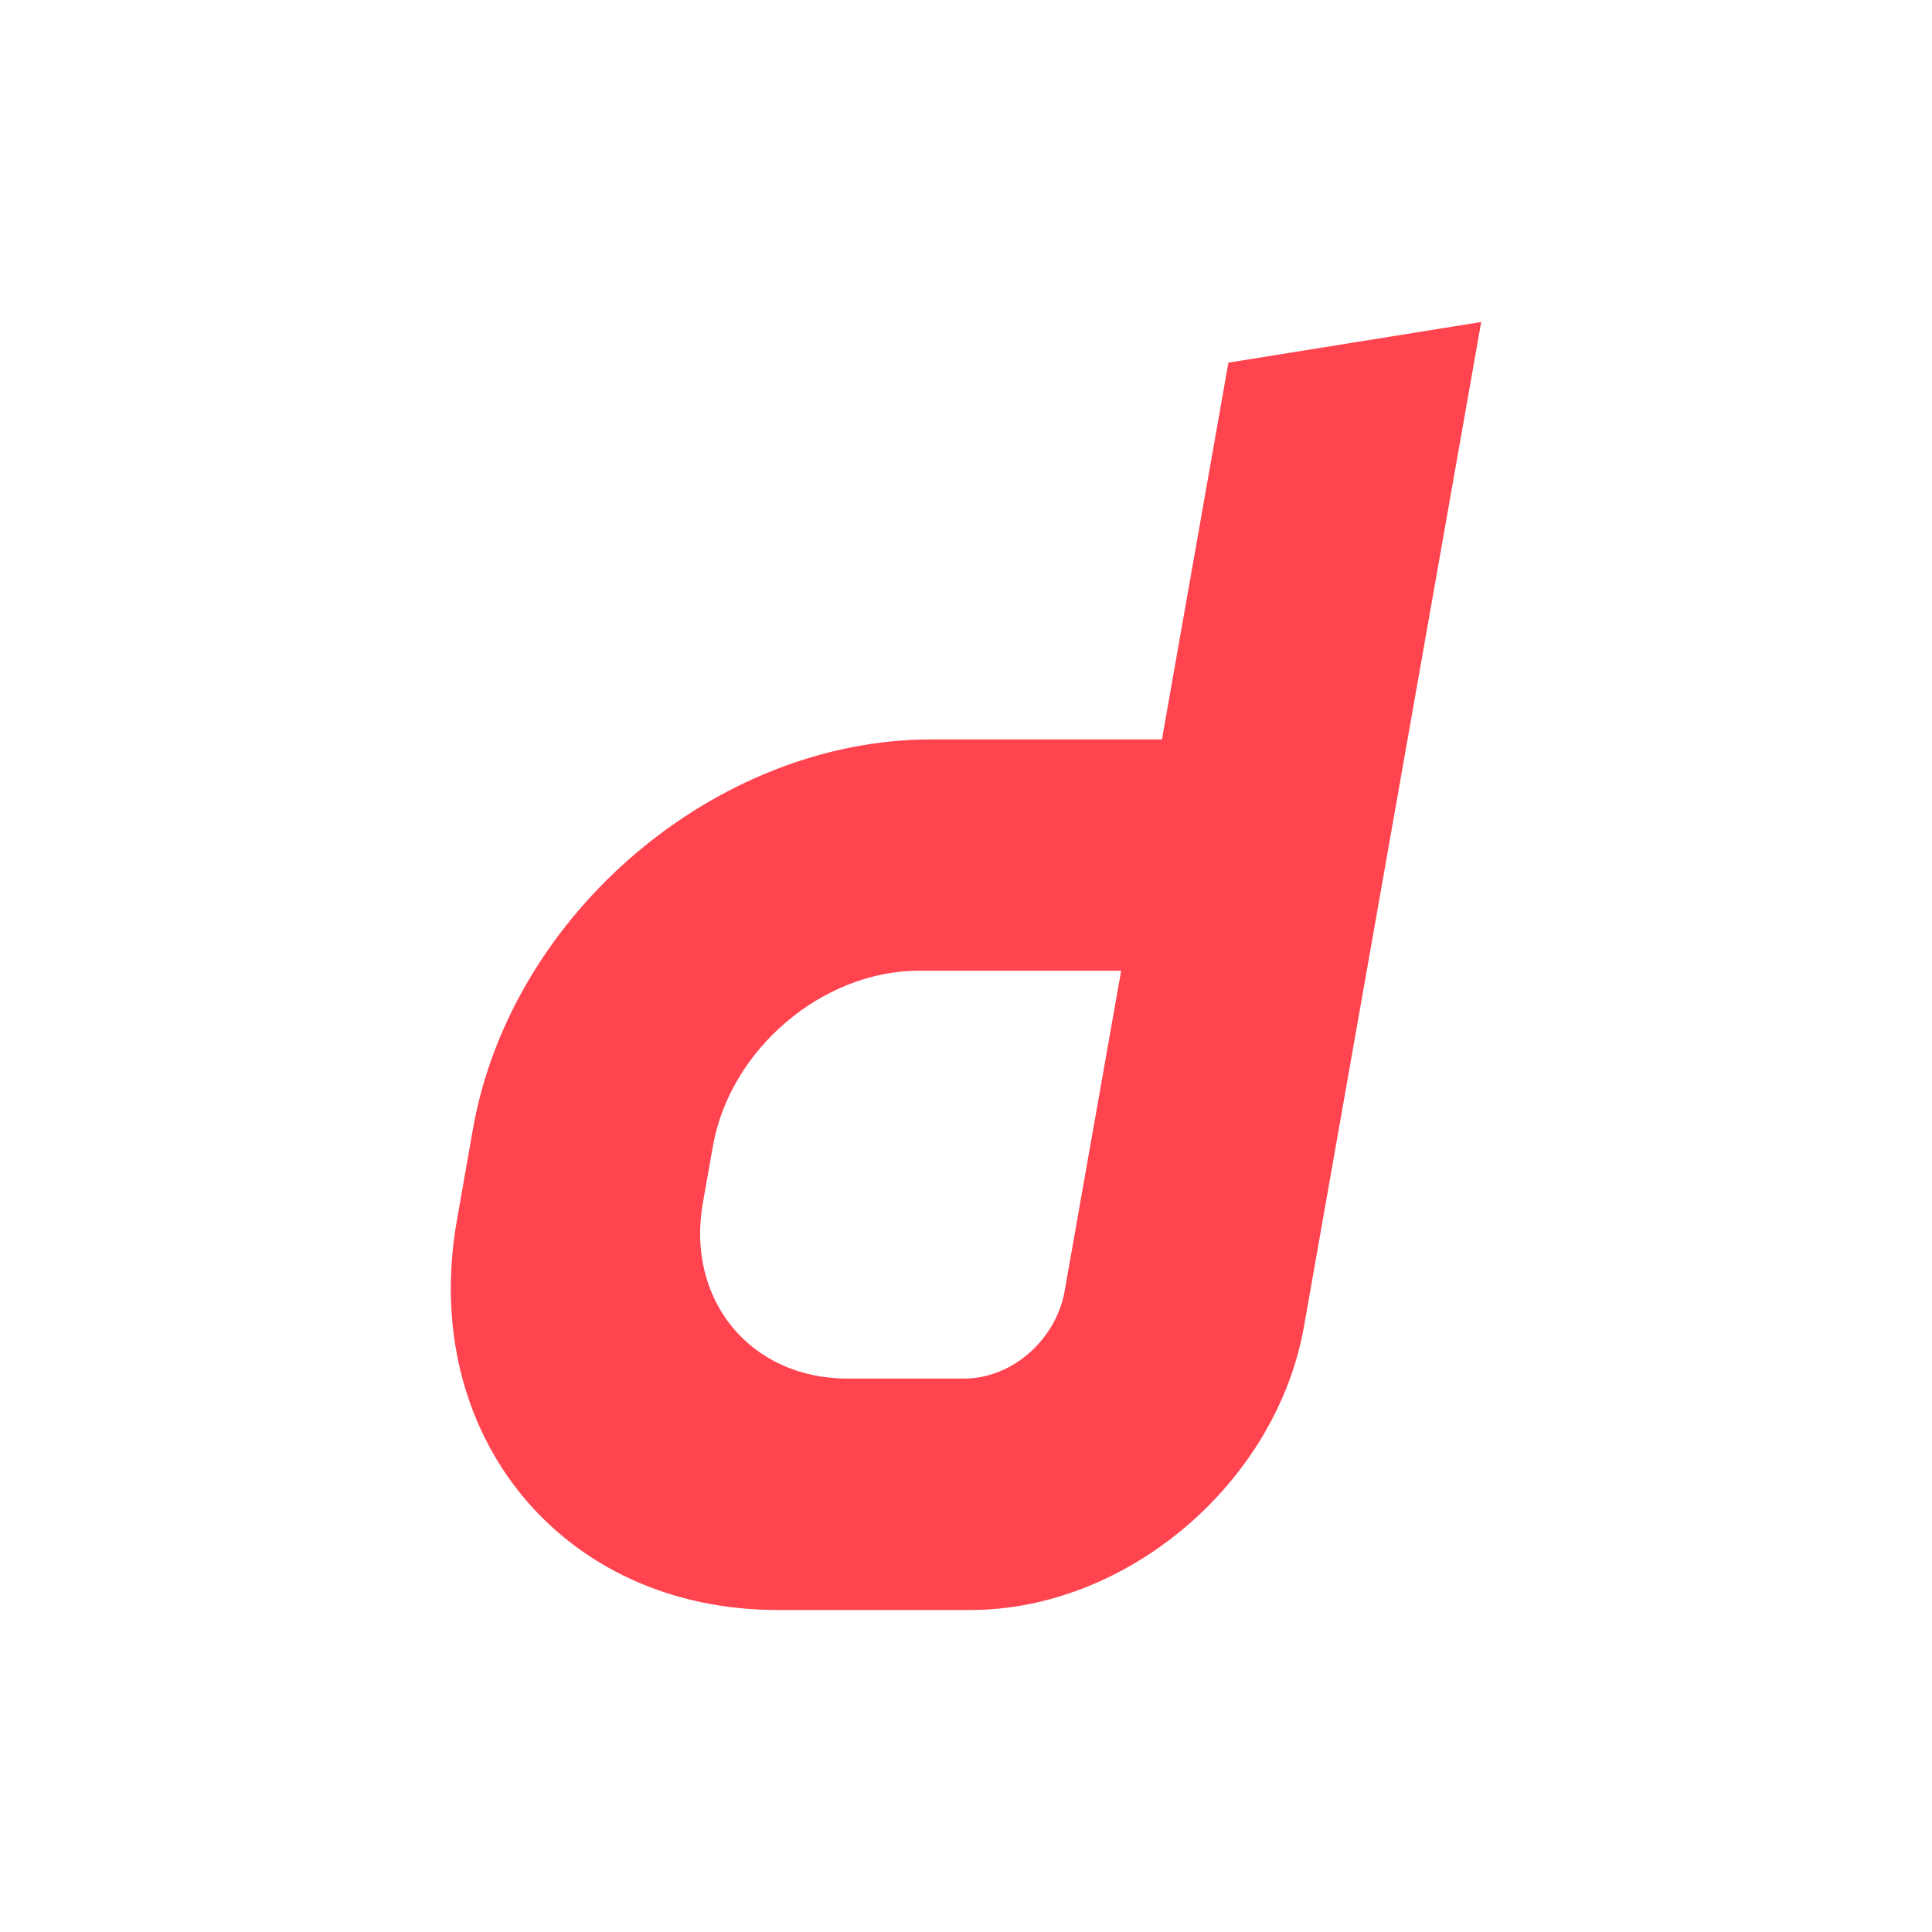 <?xml version="1.0" ?>
<svg xmlns="http://www.w3.org/2000/svg" viewBox="0 0 90 90">
	<g fill="none">
		<path d="m57.223 16.893-3.095 17.552H43.382c-10.024 0-19.58 8.121-21.35 18.144l-.75 4.267C19.519 66.879 26.208 75 36.232 75h8.963c7.306 0 14.266-5.914 15.551-13.219L69 15l-11.777 1.893ZM49.6 60.125c-.396 2.257-2.427 4.094-4.685 4.094H39.47c-4.506 0-7.52-3.657-6.73-8.17l.47-2.66c.798-4.506 5.098-8.17 9.604-8.17h9.414l-2.63 14.906Z" fill="#FF444F"/>
	</g>
</svg>